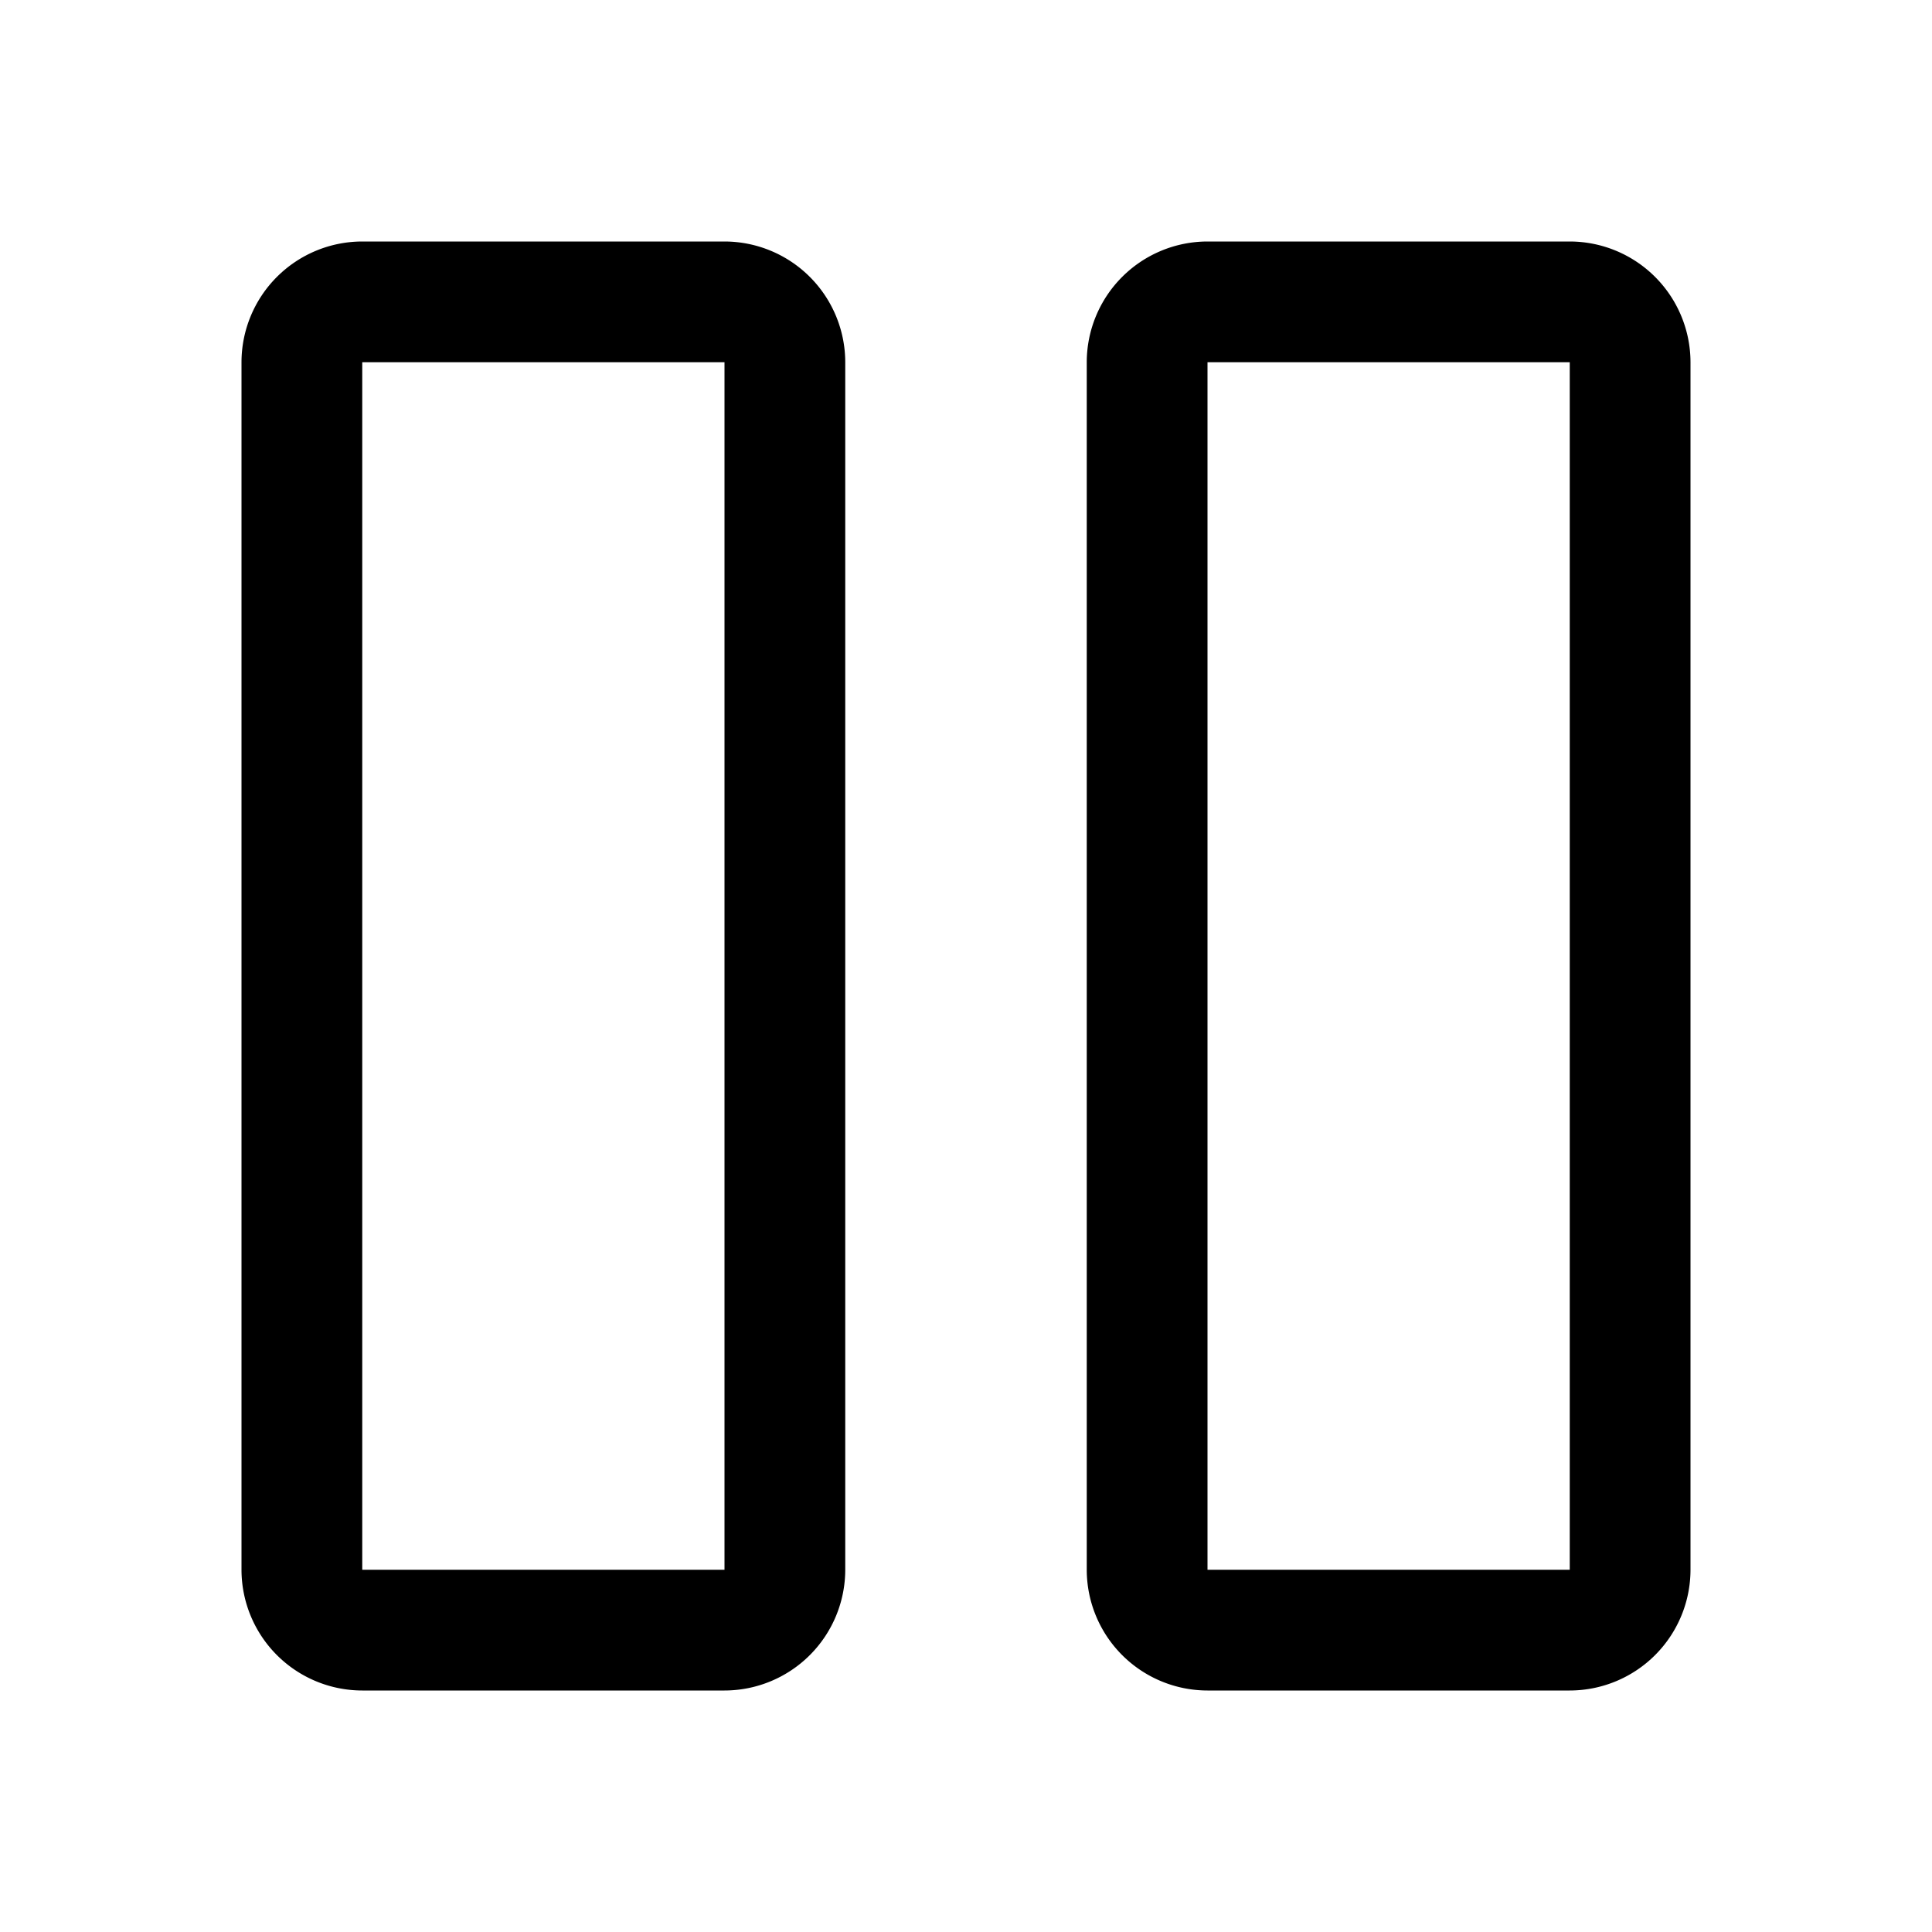 <svg id="Flat" xmlns="http://www.w3.org/2000/svg" viewBox="0 0 256 256">
  <path d="M208,32H160a16.018,16.018,0,0,0-16,16V208a16.018,16.018,0,0,0,16,16h48a16.018,16.018,0,0,0,16-16V48A16.018,16.018,0,0,0,208,32Zm0,176H160V48h48ZM96,32H48A16.018,16.018,0,0,0,32,48V208a16.018,16.018,0,0,0,16,16H96a16.018,16.018,0,0,0,16-16V48A16.018,16.018,0,0,0,96,32Zm0,176H48V48H96Z"/>
</svg>
